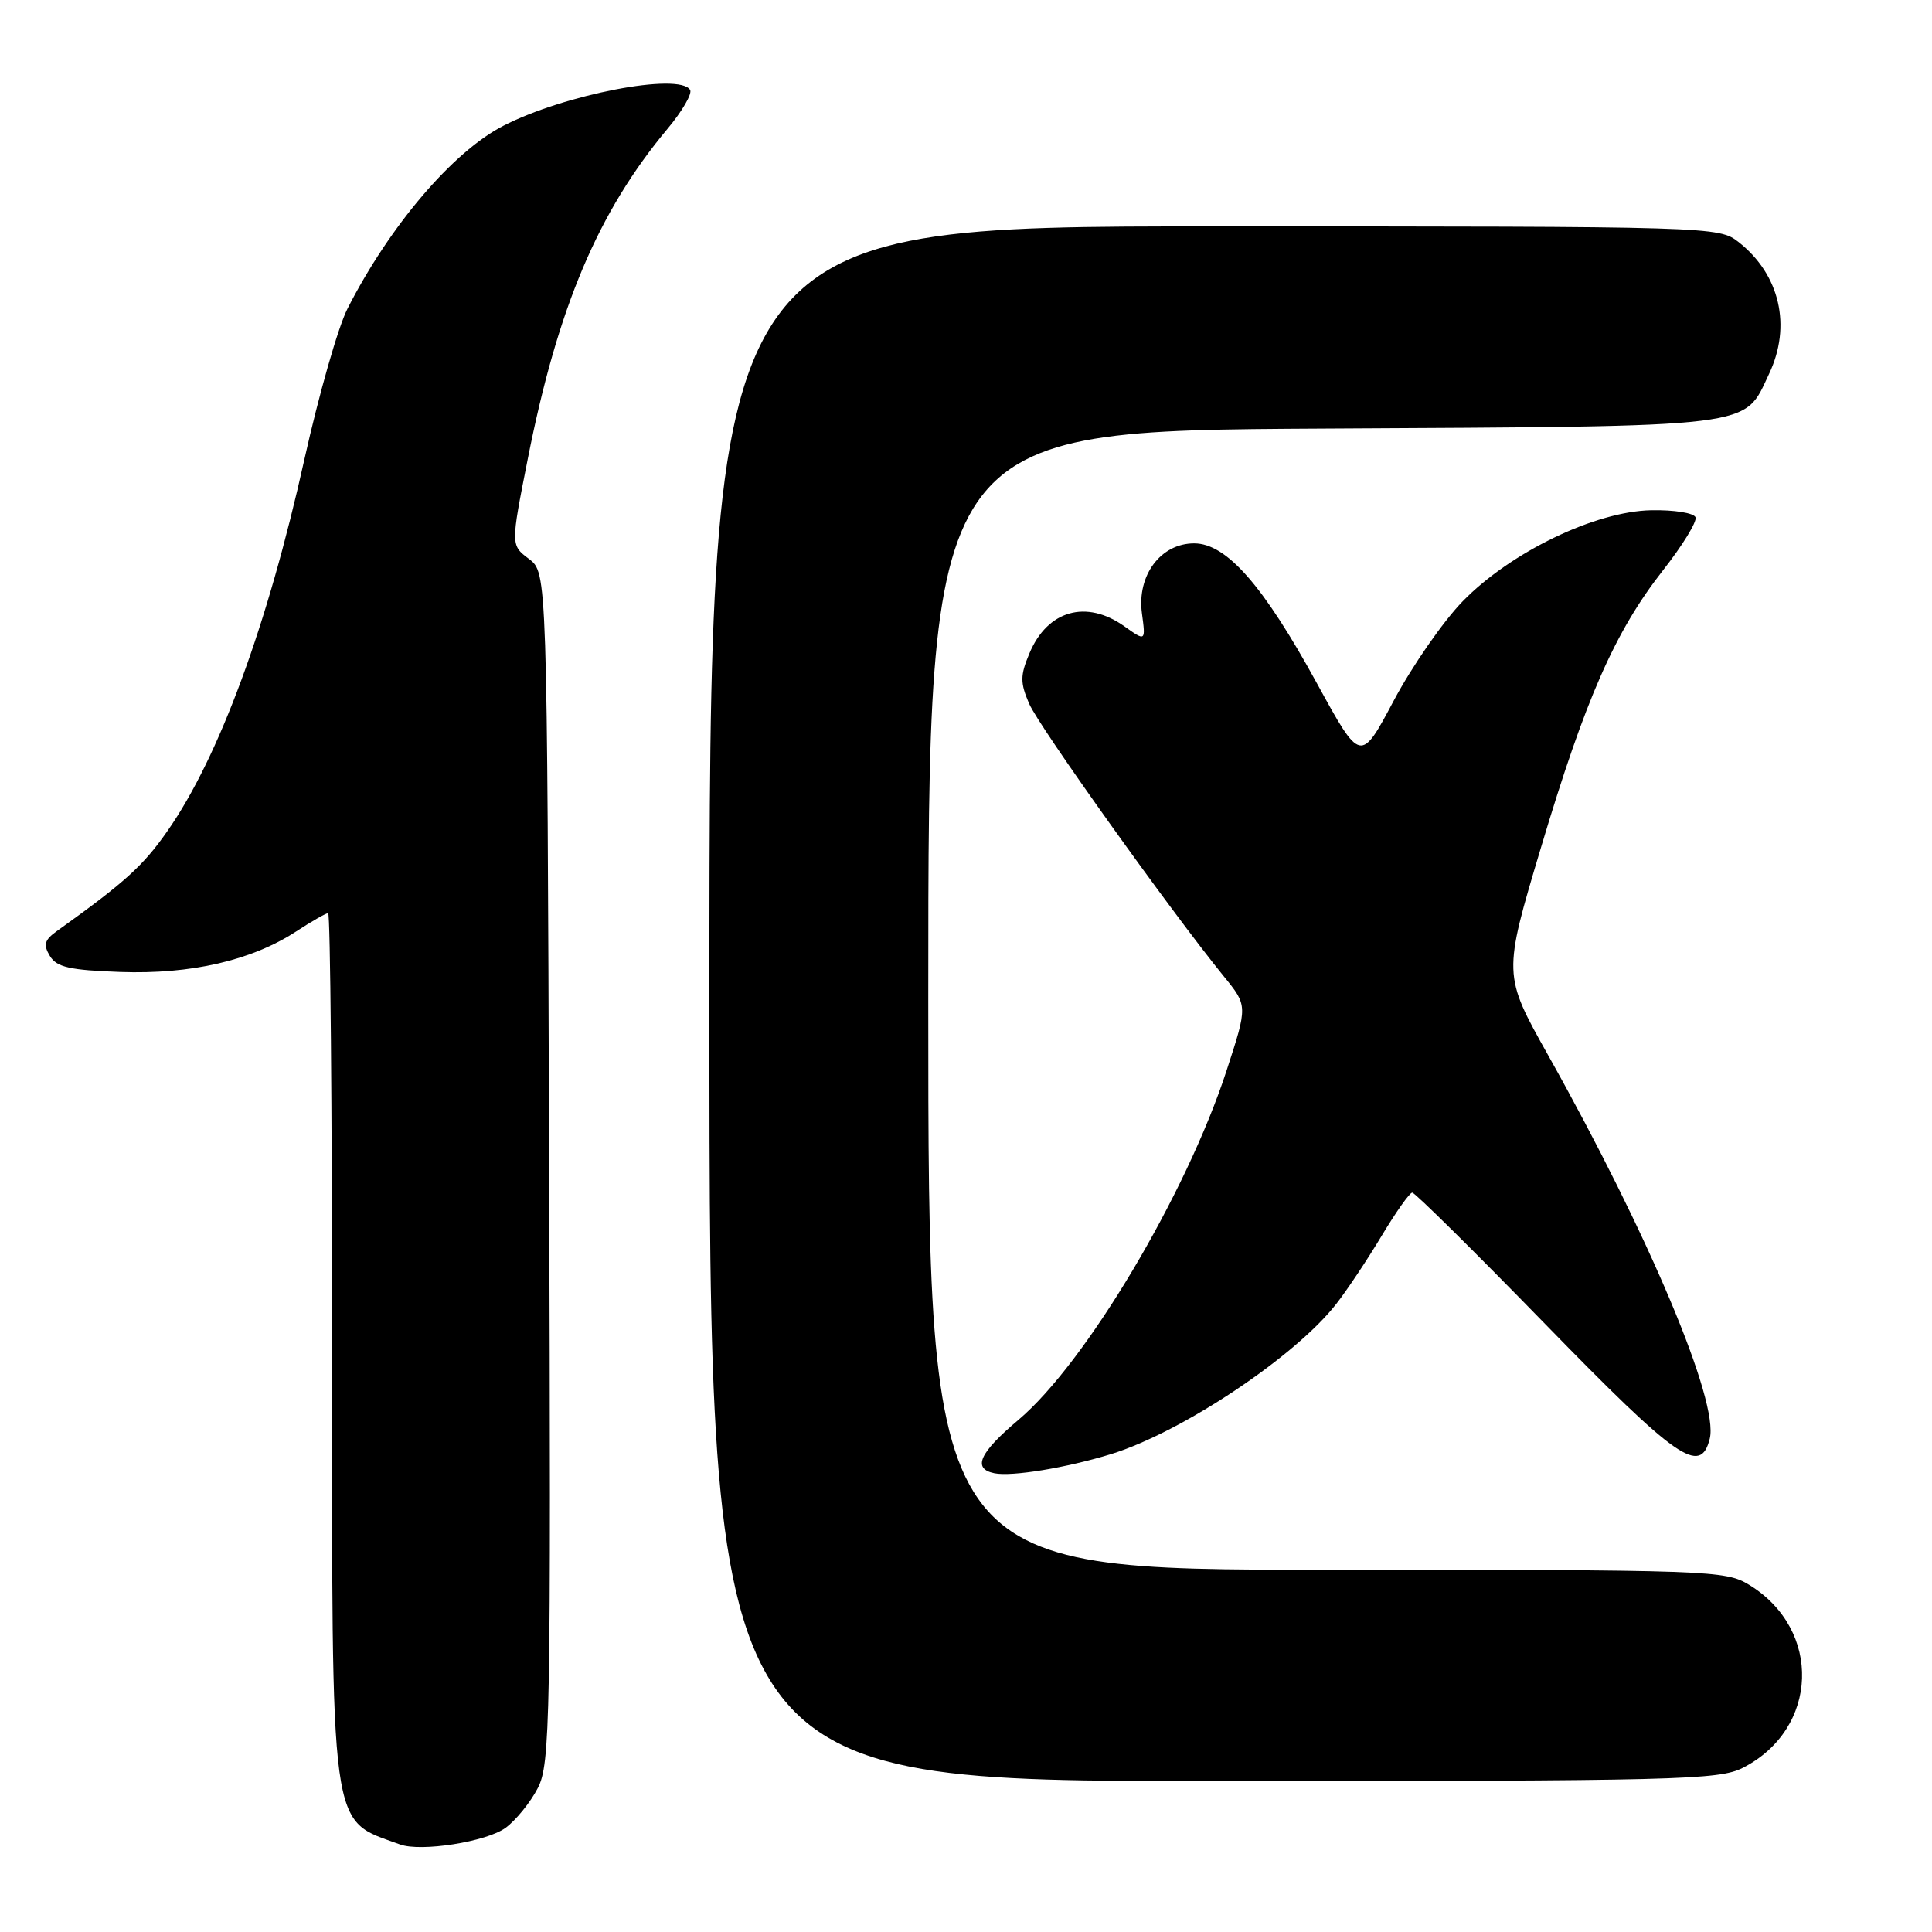 <?xml version="1.0" encoding="UTF-8" standalone="no"?>
<!DOCTYPE svg PUBLIC "-//W3C//DTD SVG 1.1//EN" "http://www.w3.org/Graphics/SVG/1.1/DTD/svg11.dtd" >
<svg xmlns="http://www.w3.org/2000/svg" xmlns:xlink="http://www.w3.org/1999/xlink" version="1.1" viewBox="0 0 256 256">
 <g >
 <path fill="currentColor"
d=" M 66.99 242.20 C 68.37 241.19 70.29 238.81 71.26 236.93 C 72.91 233.73 73.01 228.28 72.76 154.69 C 72.50 75.89 72.50 75.89 70.09 74.06 C 67.67 72.24 67.67 72.24 69.92 60.87 C 73.89 40.74 79.25 28.07 88.46 17.05 C 90.41 14.72 91.75 12.40 91.44 11.91 C 90.01 9.58 74.76 12.51 66.69 16.67 C 59.99 20.11 51.61 29.96 46.04 40.91 C 44.80 43.34 42.25 52.29 40.35 60.80 C 35.45 82.90 29.02 100.33 22.19 110.11 C 18.95 114.75 16.55 116.92 7.50 123.40 C 5.89 124.56 5.72 125.19 6.61 126.67 C 7.51 128.16 9.23 128.55 15.95 128.79 C 25.29 129.12 33.33 127.27 39.23 123.43 C 41.28 122.09 43.19 121.00 43.48 121.00 C 43.77 121.00 44.00 146.69 44.00 178.10 C 44.00 244.05 43.58 240.94 53.00 244.40 C 55.77 245.42 64.45 244.05 66.99 242.20 Z  M 230.93 234.25 C 241.03 229.10 241.48 215.92 231.76 209.99 C 228.62 208.08 226.62 208.01 175.75 208.00 C 123.00 208.00 123.00 208.00 123.00 132.54 C 123.00 57.08 123.00 57.08 175.25 56.79 C 233.46 56.47 230.98 56.77 234.41 49.54 C 237.42 43.20 235.85 36.39 230.39 32.09 C 227.75 30.02 227.16 30.00 160.87 30.00 C 94.00 30.00 94.00 30.00 94.00 133.00 C 94.00 236.00 94.00 236.00 160.75 236.00 C 222.32 236.00 227.77 235.86 230.93 234.25 Z  M 147.24 192.67 C 156.61 189.77 171.60 179.78 177.06 172.78 C 178.47 170.98 181.17 166.93 183.06 163.78 C 184.95 160.63 186.78 158.04 187.13 158.03 C 187.47 158.01 195.43 165.88 204.80 175.50 C 222.25 193.41 225.32 195.55 226.55 190.64 C 227.79 185.71 218.46 163.57 205.14 139.83 C 199.15 129.15 199.15 129.15 204.18 112.33 C 210.09 92.55 213.99 83.69 220.37 75.55 C 222.94 72.28 224.87 69.13 224.67 68.55 C 224.46 67.97 221.84 67.55 218.80 67.61 C 211.37 67.75 200.15 73.17 193.81 79.68 C 191.23 82.33 187.13 88.24 184.70 92.80 C 180.29 101.11 180.29 101.11 174.53 90.60 C 167.39 77.55 162.52 72.00 158.23 72.00 C 153.80 72.00 150.64 76.23 151.31 81.25 C 151.81 85.00 151.81 85.00 149.00 83.00 C 143.94 79.40 138.79 80.86 136.40 86.58 C 135.17 89.52 135.17 90.46 136.37 93.25 C 137.68 96.29 155.13 120.73 162.17 129.38 C 165.33 133.26 165.33 133.26 162.53 141.85 C 157.18 158.27 143.86 180.62 134.95 188.14 C 129.76 192.51 128.82 194.61 131.75 195.21 C 134.05 195.69 141.32 194.49 147.24 192.67 Z "/>
</g>
</svg>